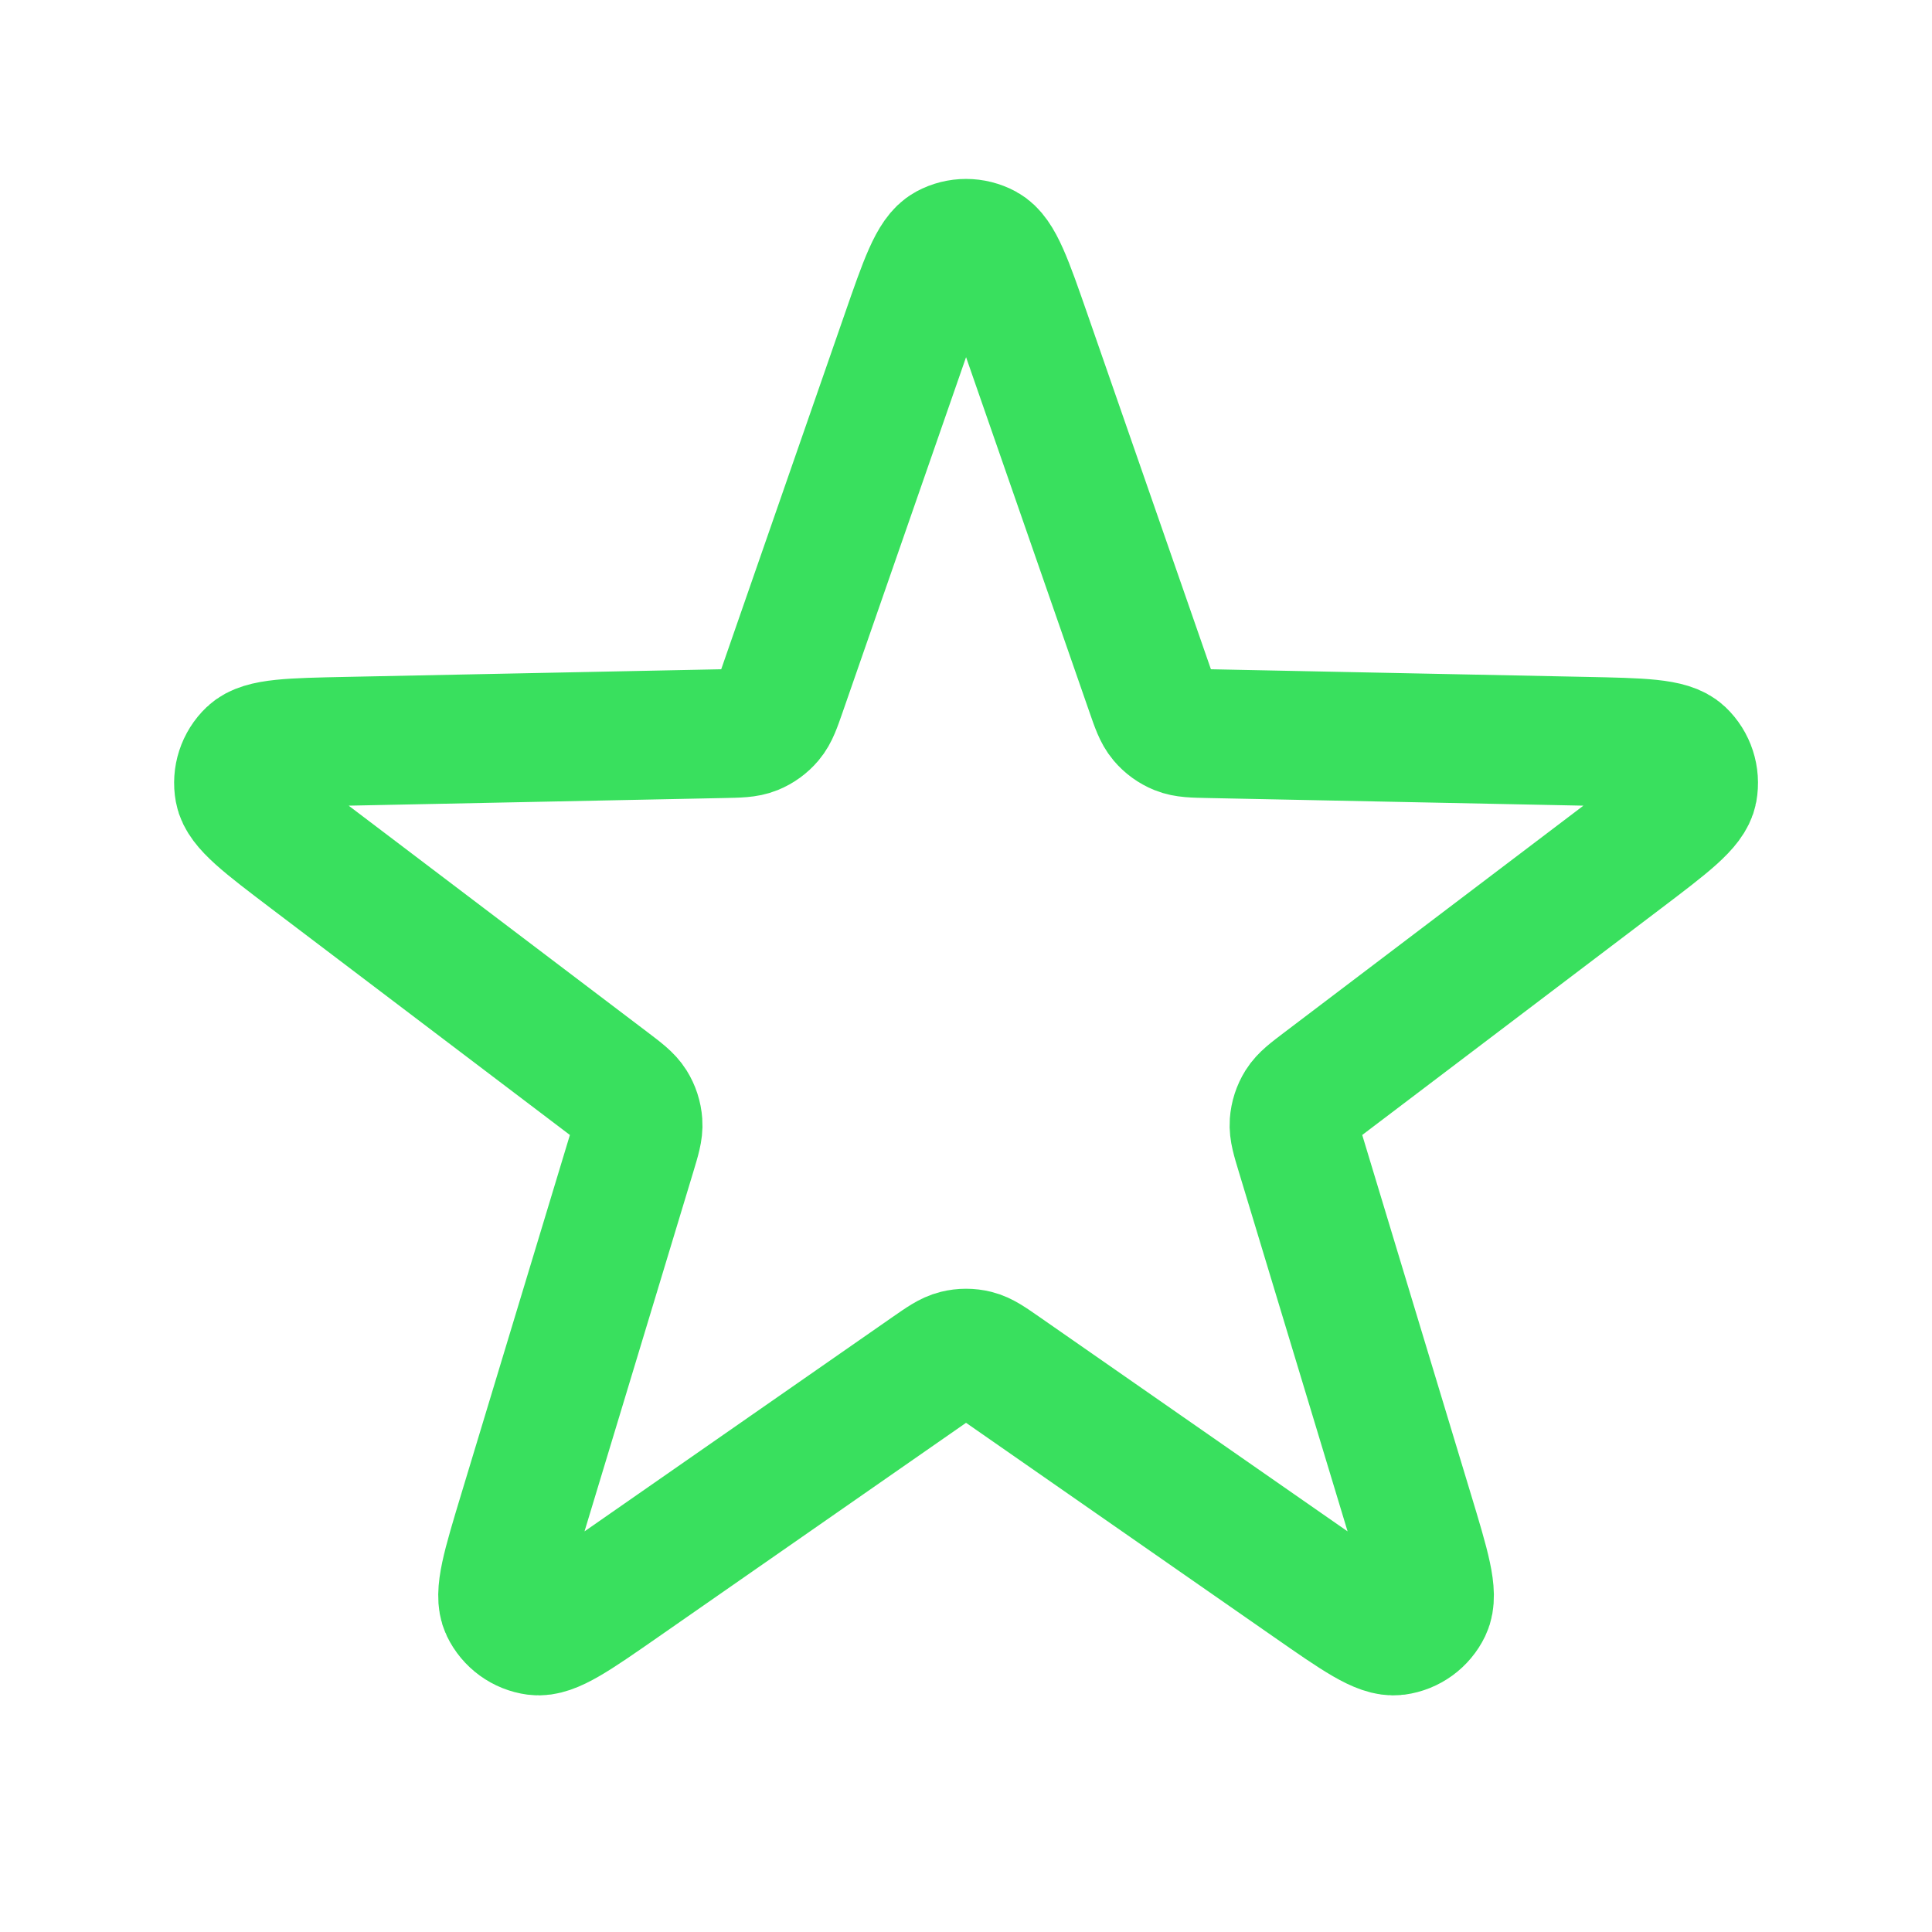 <svg width="60" height="60" viewBox="0 0 60 60" fill="none" xmlns="http://www.w3.org/2000/svg">
<path d="M28.113 10.435C28.691 8.77 28.98 7.938 29.409 7.707C29.779 7.507 30.224 7.507 30.595 7.707C31.023 7.938 31.312 8.77 31.891 10.435L35.717 21.441C35.881 21.915 35.964 22.152 36.112 22.328C36.243 22.484 36.41 22.605 36.599 22.682C36.812 22.769 37.063 22.774 37.565 22.784L49.214 23.021C50.977 23.057 51.858 23.075 52.209 23.411C52.514 23.701 52.651 24.125 52.576 24.539C52.489 25.017 51.786 25.55 50.382 26.615L41.097 33.654C40.697 33.957 40.497 34.109 40.375 34.304C40.267 34.477 40.204 34.674 40.189 34.877C40.173 35.107 40.245 35.347 40.391 35.827L43.765 46.98C44.275 48.667 44.531 49.51 44.32 49.948C44.138 50.328 43.777 50.59 43.36 50.646C42.878 50.711 42.155 50.207 40.708 49.2L31.144 42.545C30.732 42.259 30.526 42.115 30.303 42.06C30.105 42.011 29.898 42.011 29.701 42.06C29.477 42.115 29.271 42.259 28.859 42.545L19.295 49.2C17.848 50.207 17.125 50.711 16.643 50.646C16.226 50.59 15.866 50.328 15.683 49.948C15.473 49.51 15.728 48.667 16.238 46.98L19.613 35.827C19.758 35.347 19.831 35.107 19.814 34.877C19.8 34.674 19.736 34.477 19.628 34.304C19.506 34.109 19.306 33.957 18.907 33.654L9.621 26.615C8.217 25.55 7.515 25.017 7.428 24.539C7.352 24.125 7.49 23.701 7.794 23.411C8.146 23.075 9.027 23.057 10.789 23.021L22.439 22.784C22.94 22.774 23.191 22.769 23.404 22.682C23.593 22.605 23.76 22.484 23.891 22.328C24.04 22.152 24.122 21.915 24.287 21.441L28.113 10.435Z" stroke="#39E05E" stroke-width="4" stroke-linecap="round" stroke-linejoin="round"/>
</svg>
